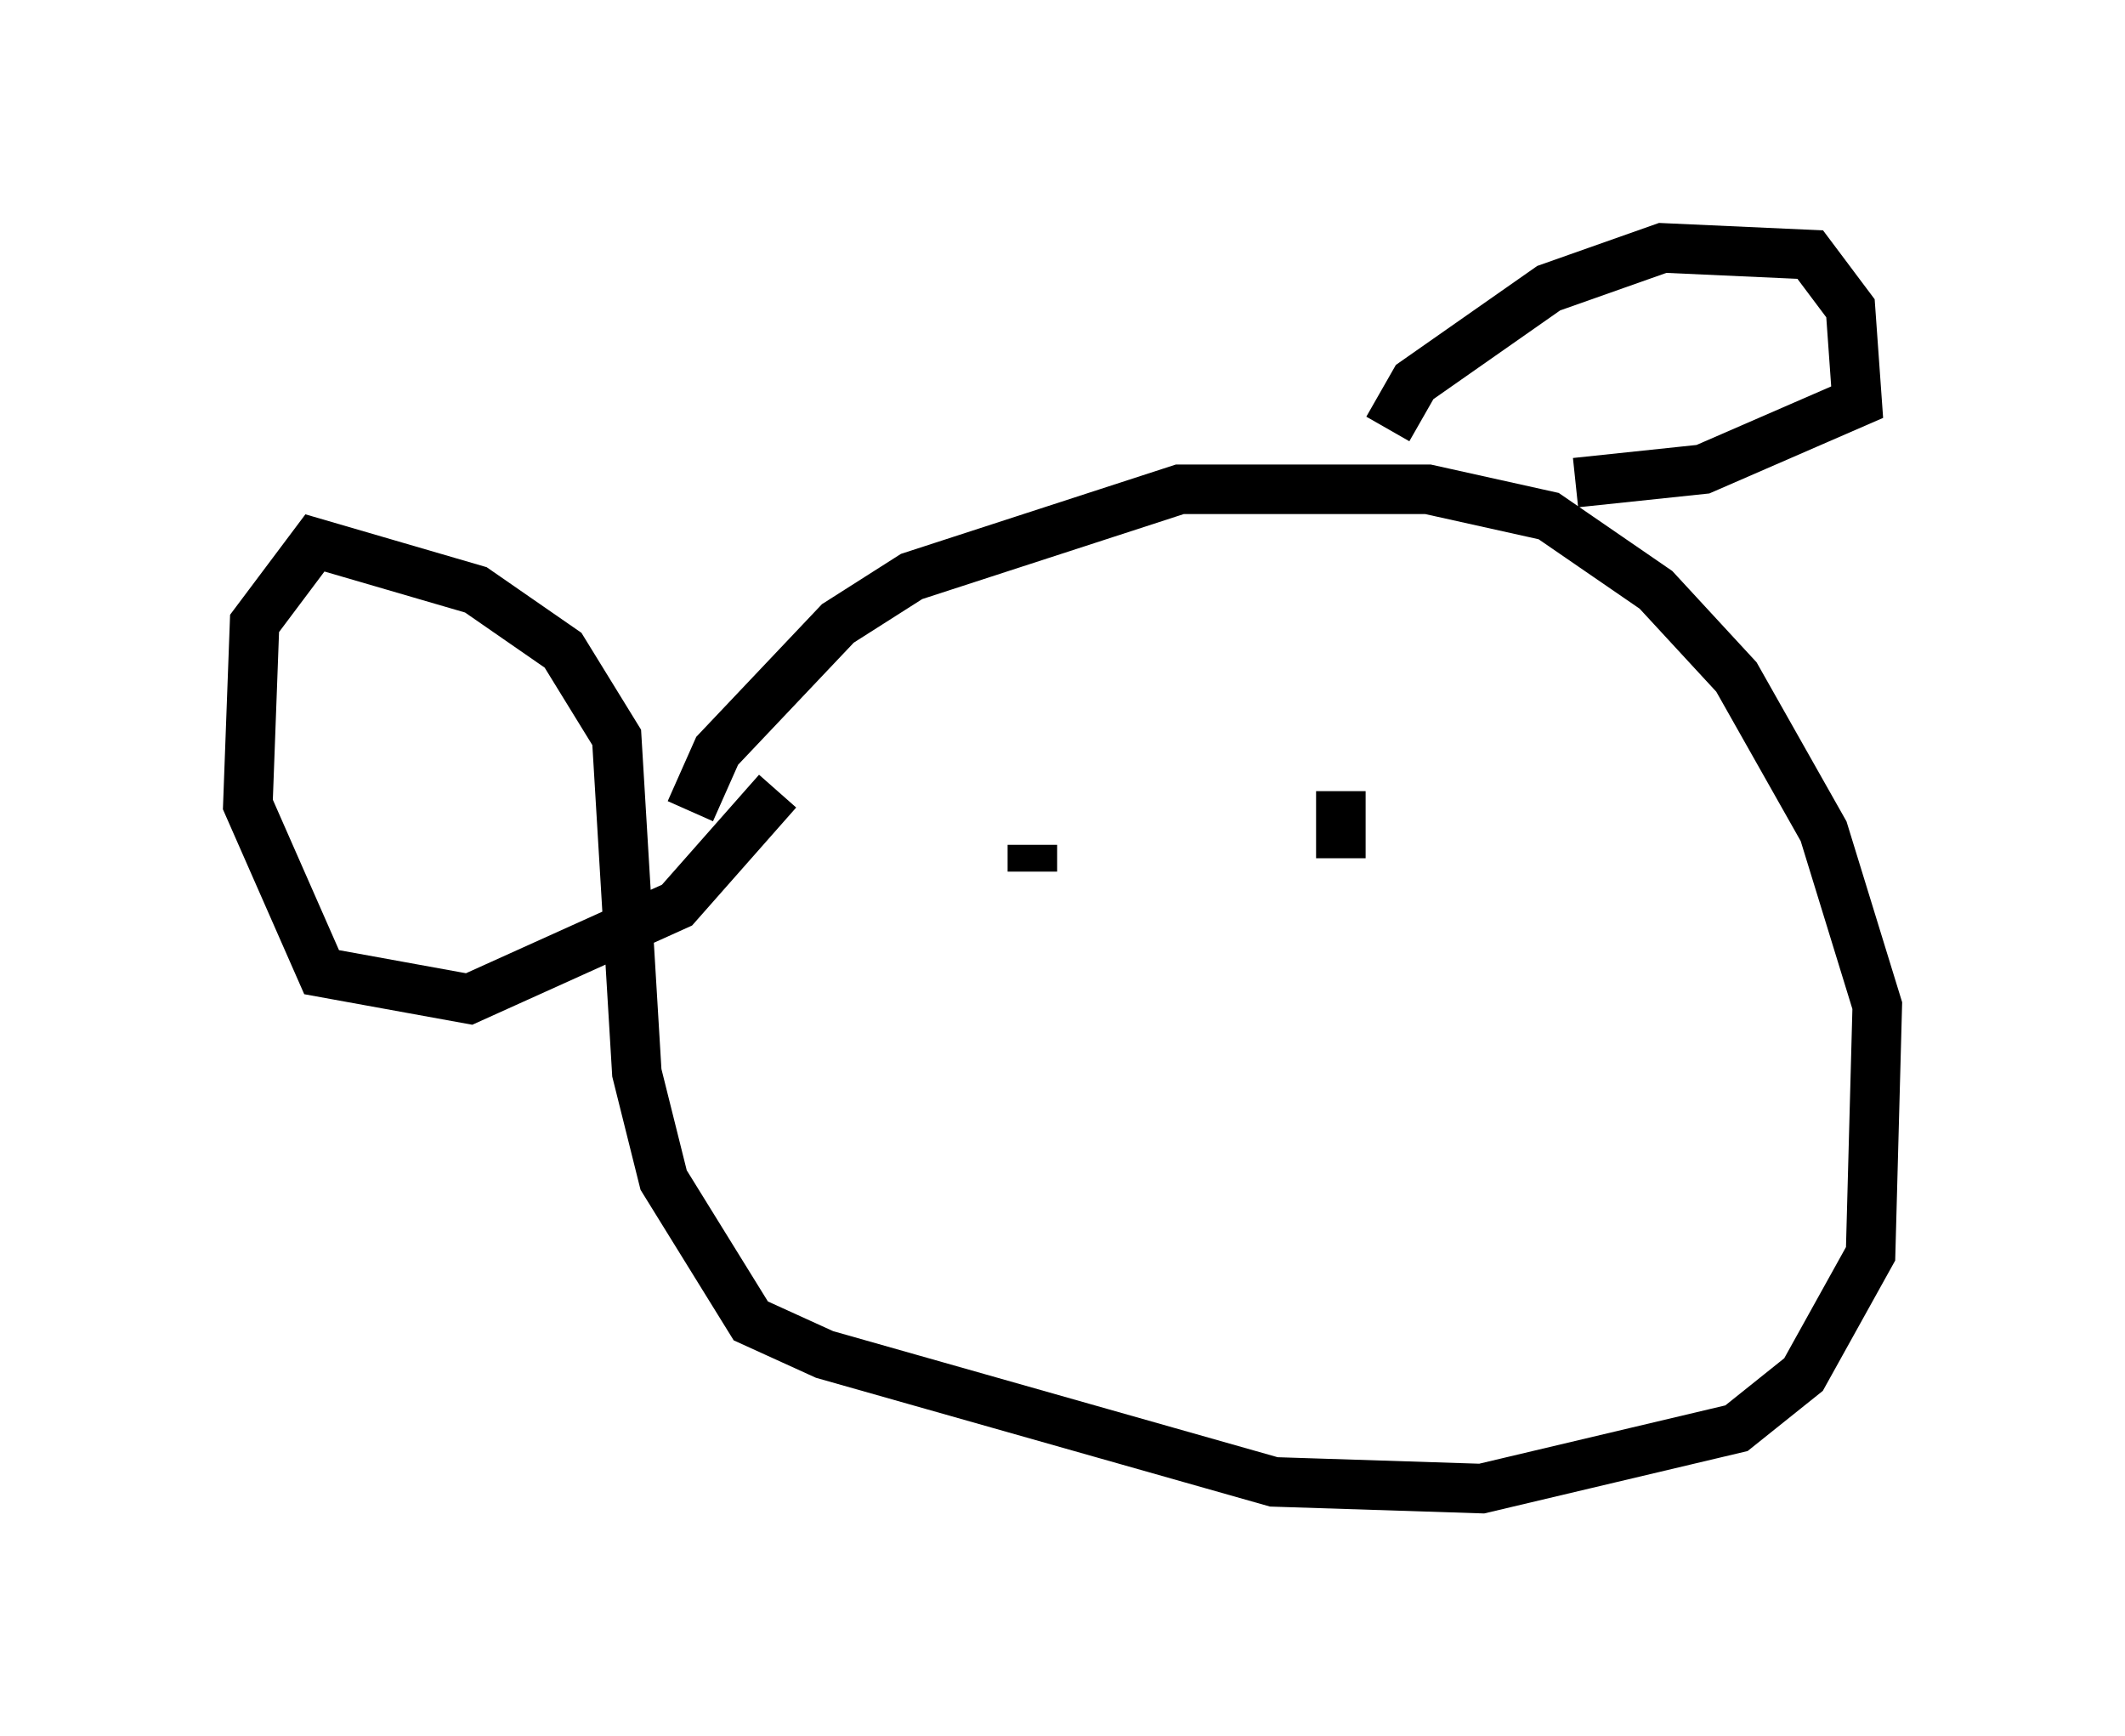 <?xml version="1.0" encoding="utf-8" ?>
<svg baseProfile="full" height="35.034" version="1.1" width="42.882" xmlns="http://www.w3.org/2000/svg" xmlns:ev="http://www.w3.org/2001/xml-events" xmlns:xlink="http://www.w3.org/1999/xlink"><defs /><rect fill="white" height="35.034" width="42.882" x="0" y="0" /><path d="M14.202, 19.073 m-0.271, -2.706 l0.541, -1.218 2.436, -2.571 l1.488, -0.947 5.413, -1.759 l5.007, 0.0 2.436, 0.541 l2.165, 1.488 1.624, 1.759 l1.759, 3.112 1.083, 3.518 l-0.135, 5.007 -1.353, 2.436 l-1.353, 1.083 -5.142, 1.218 l-4.195, -0.135 -9.066, -2.571 l-1.488, -0.677 -1.759, -2.842 l-0.541, -2.165 -0.406, -6.766 l-1.083, -1.759 -1.759, -1.218 l-3.248, -0.947 -1.218, 1.624 l-0.135, 3.654 1.488, 3.383 l2.977, 0.541 4.195, -1.894 l2.03, -2.3 m12.314, -7.307 l0.541, -0.947 2.706, -1.894 l2.3, -0.812 2.977, 0.135 l0.812, 1.083 0.135, 1.894 l-3.112, 1.353 -2.571, 0.271 m-4.736, 6.225 l0.0, 1.353 m-6.225, -0.271 l0.0, 0.541 " fill="none" stroke="black" stroke-width="1" /></svg>